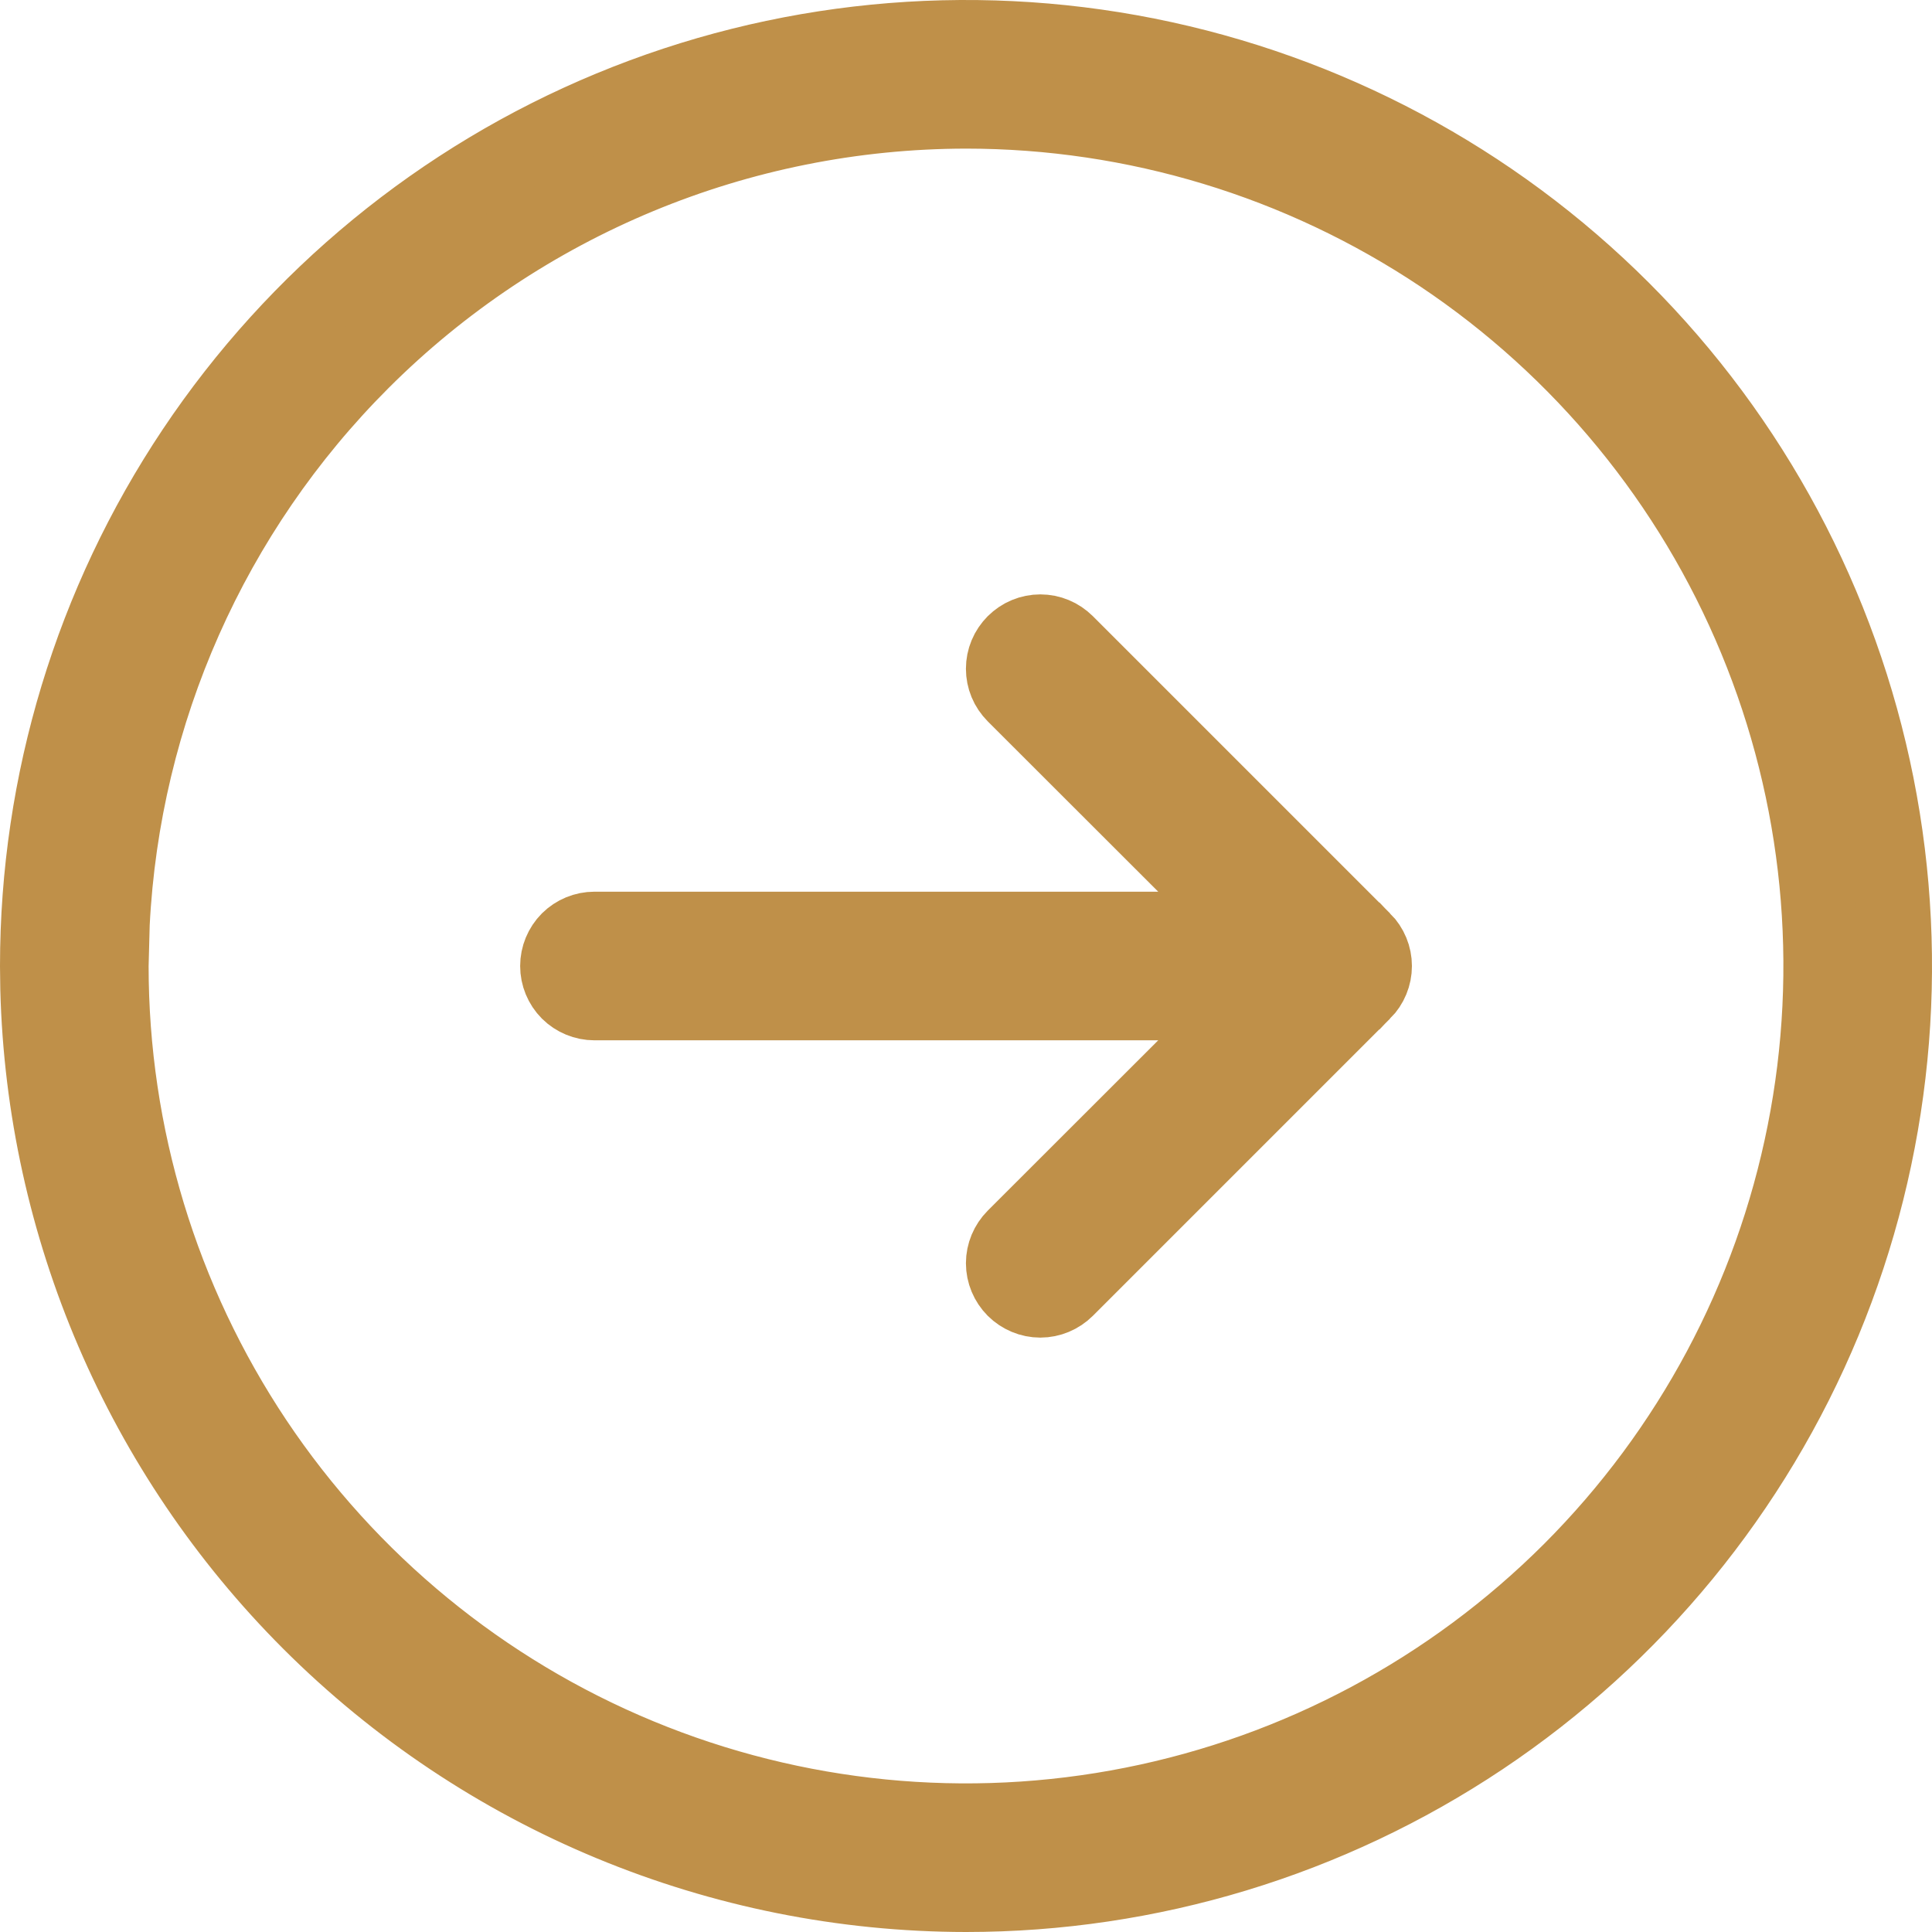 <svg width="26" height="26" viewBox="0 0 26 26" fill="none" xmlns="http://www.w3.org/2000/svg">
<path d="M13.001 25.5C9.687 25.497 6.509 24.178 4.165 21.835C1.895 19.565 0.587 16.511 0.504 13.31L0.5 12.999C0.5 10.527 1.233 8.111 2.606 6.056C3.98 4 5.933 2.397 8.217 1.451C10.501 0.505 13.014 0.258 15.438 0.74C17.863 1.223 20.091 2.413 21.839 4.161C23.587 5.909 24.777 8.137 25.26 10.562C25.742 12.986 25.495 15.499 24.549 17.783C23.603 20.067 22 22.02 19.944 23.394C17.889 24.767 15.473 25.5 13.001 25.5ZM8.6 23.625C10.701 24.495 13.013 24.723 15.243 24.279C17.474 23.836 19.523 22.74 21.132 21.132C22.74 19.523 23.836 17.474 24.279 15.243C24.723 13.013 24.495 10.701 23.625 8.6C22.755 6.498 21.28 4.702 19.389 3.438C17.497 2.175 15.274 1.5 13 1.5H12.999C9.95 1.504 7.028 2.716 4.872 4.872C2.851 6.893 1.659 9.588 1.515 12.43L1.5 12.999V13C1.5 15.274 2.175 17.497 3.438 19.389C4.702 21.28 6.498 22.755 8.6 23.625ZM14 17.501C13.867 17.501 13.74 17.447 13.646 17.354C13.553 17.26 13.499 17.133 13.499 17C13.499 16.867 13.553 16.74 13.646 16.646L15.94 14.354L16.794 13.5L8 13.5C7.867 13.5 7.74 13.447 7.646 13.354C7.553 13.26 7.5 13.133 7.5 13C7.5 12.867 7.553 12.74 7.646 12.646C7.74 12.553 7.867 12.5 8 12.5L16.794 12.5L15.94 11.646L13.646 9.354C13.6 9.307 13.562 9.252 13.537 9.191C13.512 9.131 13.499 9.066 13.499 9C13.499 8.934 13.512 8.869 13.537 8.809C13.562 8.748 13.6 8.693 13.646 8.646C13.693 8.6 13.748 8.562 13.809 8.537C13.869 8.512 13.934 8.499 14 8.499C14.066 8.499 14.131 8.512 14.191 8.537C14.252 8.562 14.307 8.6 14.354 8.646L18.354 12.646H18.355C18.401 12.693 18.438 12.748 18.463 12.809C18.488 12.869 18.501 12.934 18.501 13C18.501 13.066 18.488 13.131 18.463 13.191C18.438 13.252 18.401 13.307 18.355 13.354H18.354L14.354 17.354C14.26 17.447 14.133 17.501 14 17.501Z" fill="#BF9049" stroke="#BF9049"/>
</svg>
